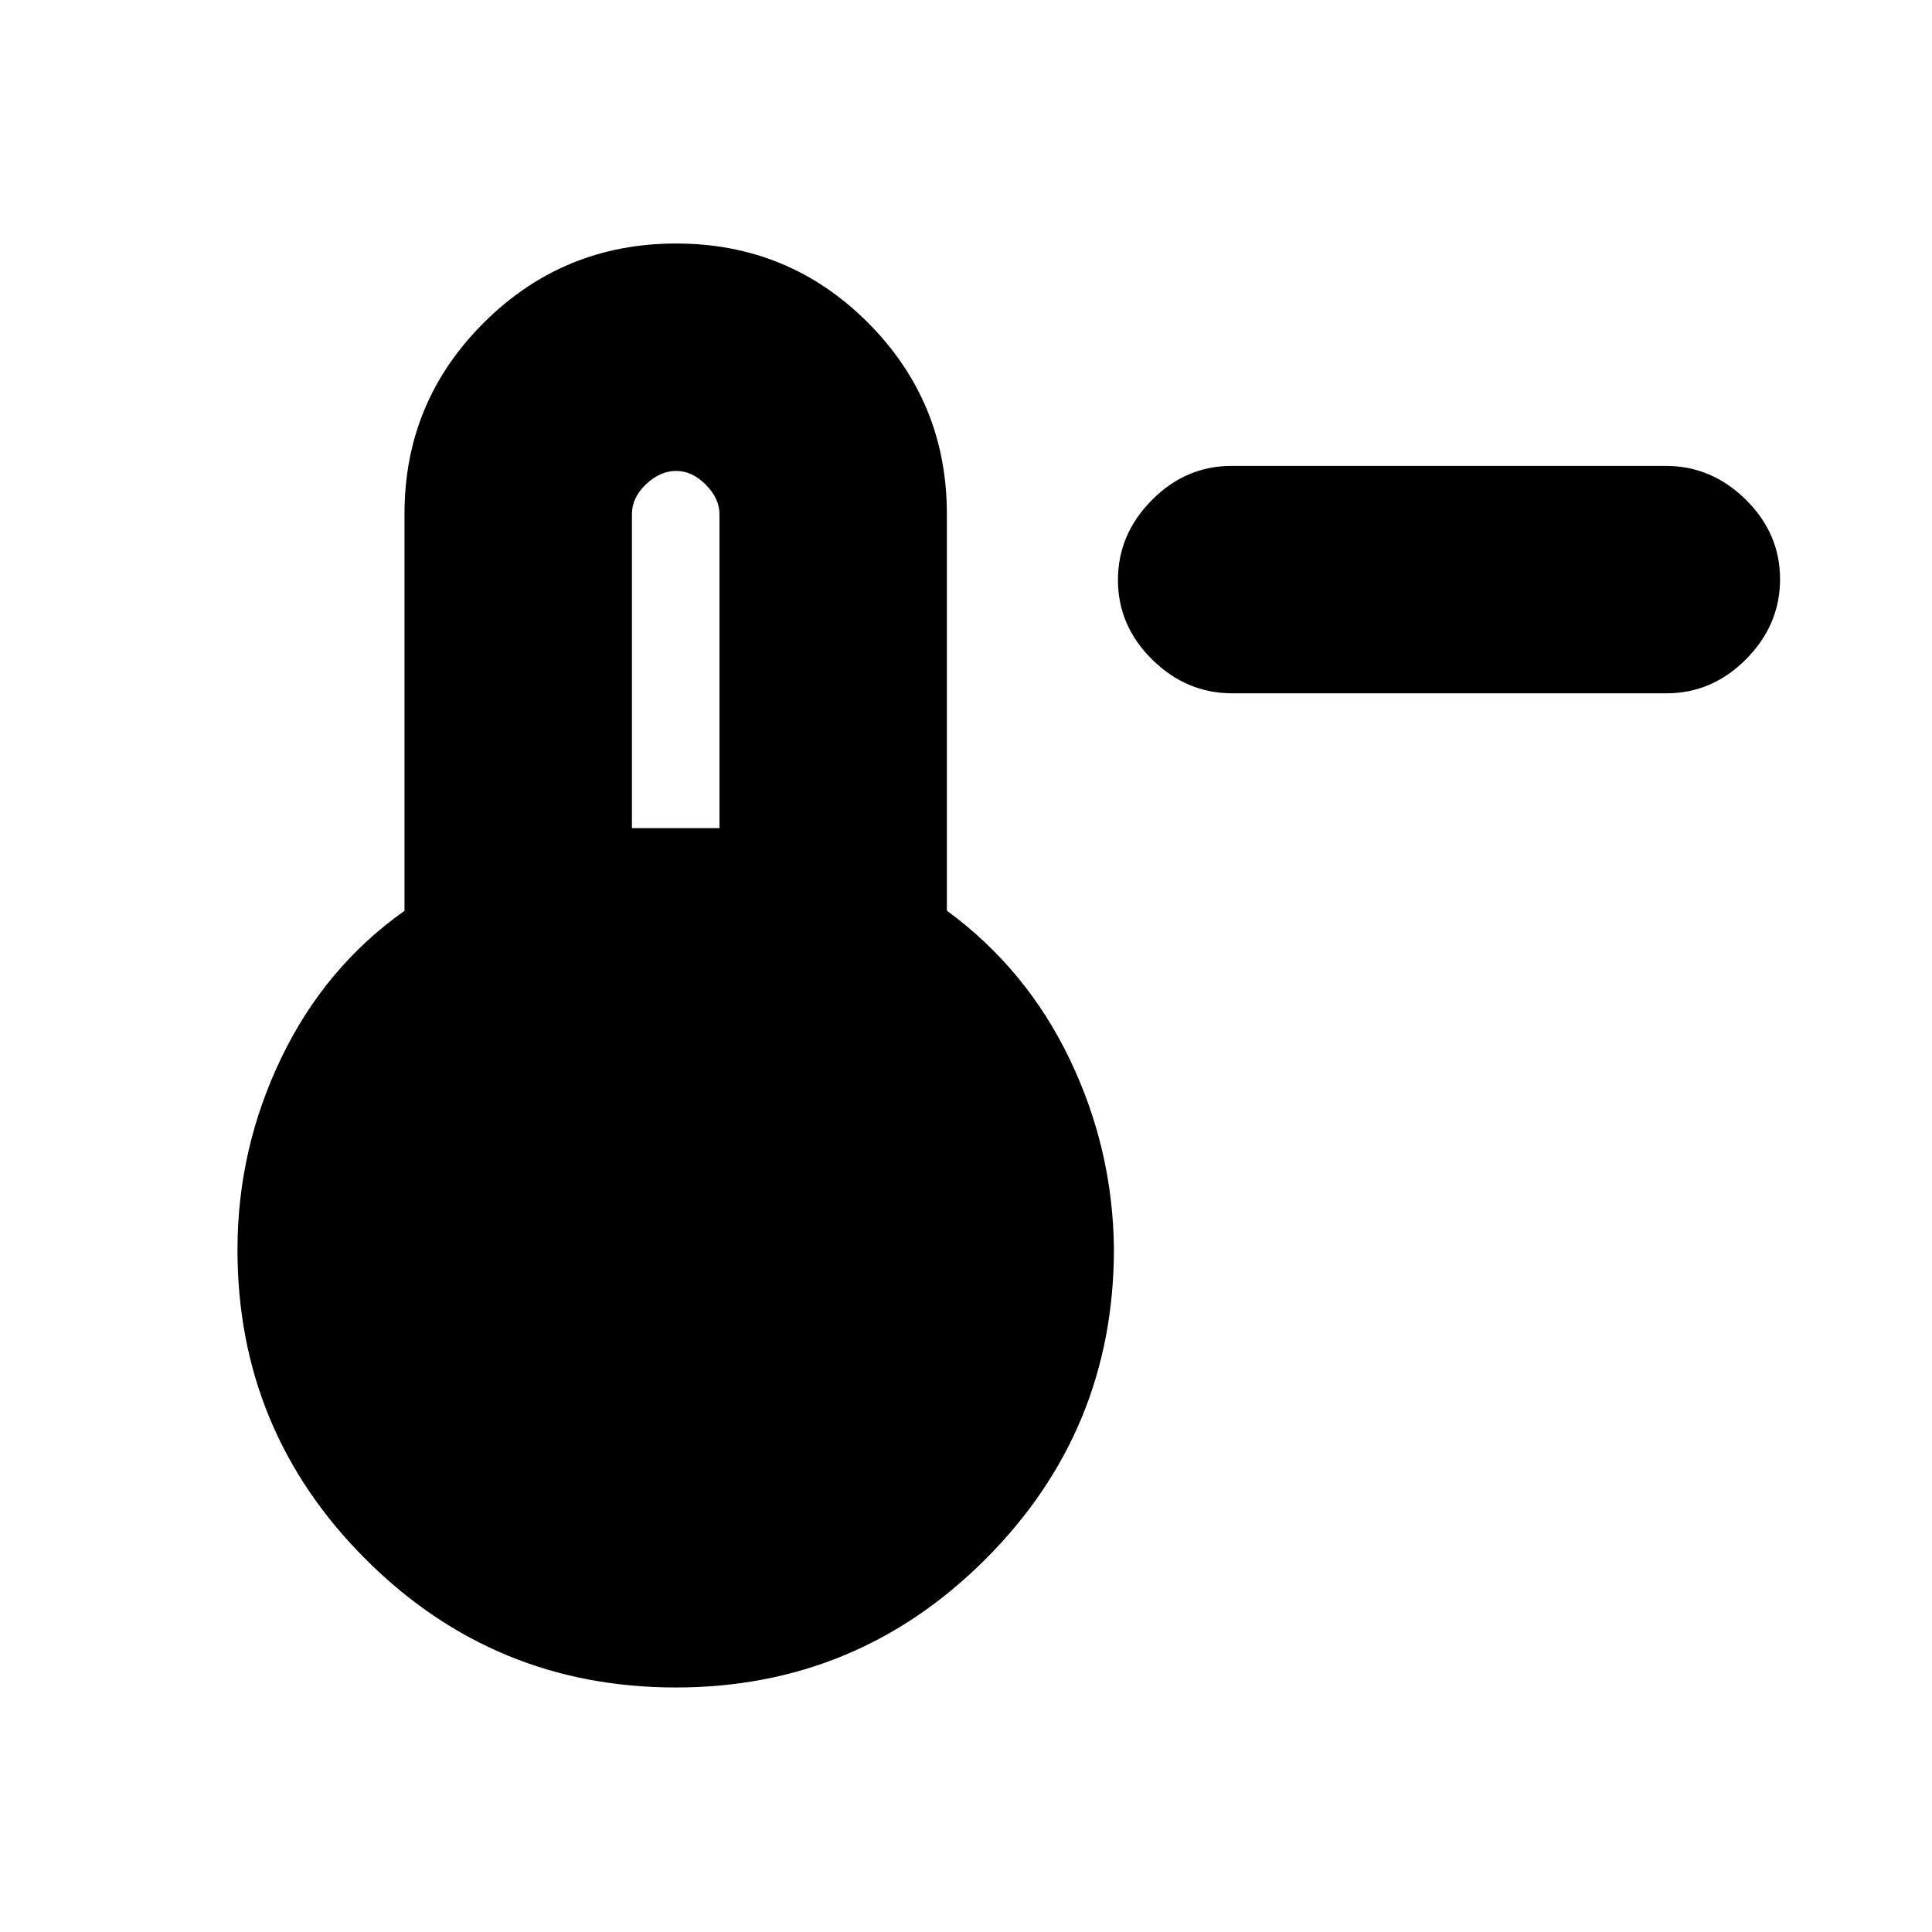 <svg xmlns="http://www.w3.org/2000/svg" height="20" viewBox="0 -960 960 960" width="20"><path d="M612.28-615.5q-22.78 0-39.78-16.79t-17-39.5q0-22.71 16.84-39.71t39.62-17h215.76q22.78 0 39.78 16.79t17 39.5q0 22.71-16.84 39.71t-39.62 17H612.28Zm-276.53 494q-90.25 0-154-63.67Q118-248.85 118-339q0-50.08 21.75-95.29Q161.5-479.5 201-507.41v-197.42q0-55.55 39.44-94.86t95.5-39.31q56.06 0 95.31 39.31t39.25 95.19v197q39.5 29 61 73.75t22 94.25q0 90.36-63.75 154.18-63.74 63.82-154 63.82ZM314-548.5h43.5v-156q0-7.8-6.79-14.65-6.79-6.85-14.75-6.85T321-719.37q-7 6.63-7 14.87v156Z"/></svg>